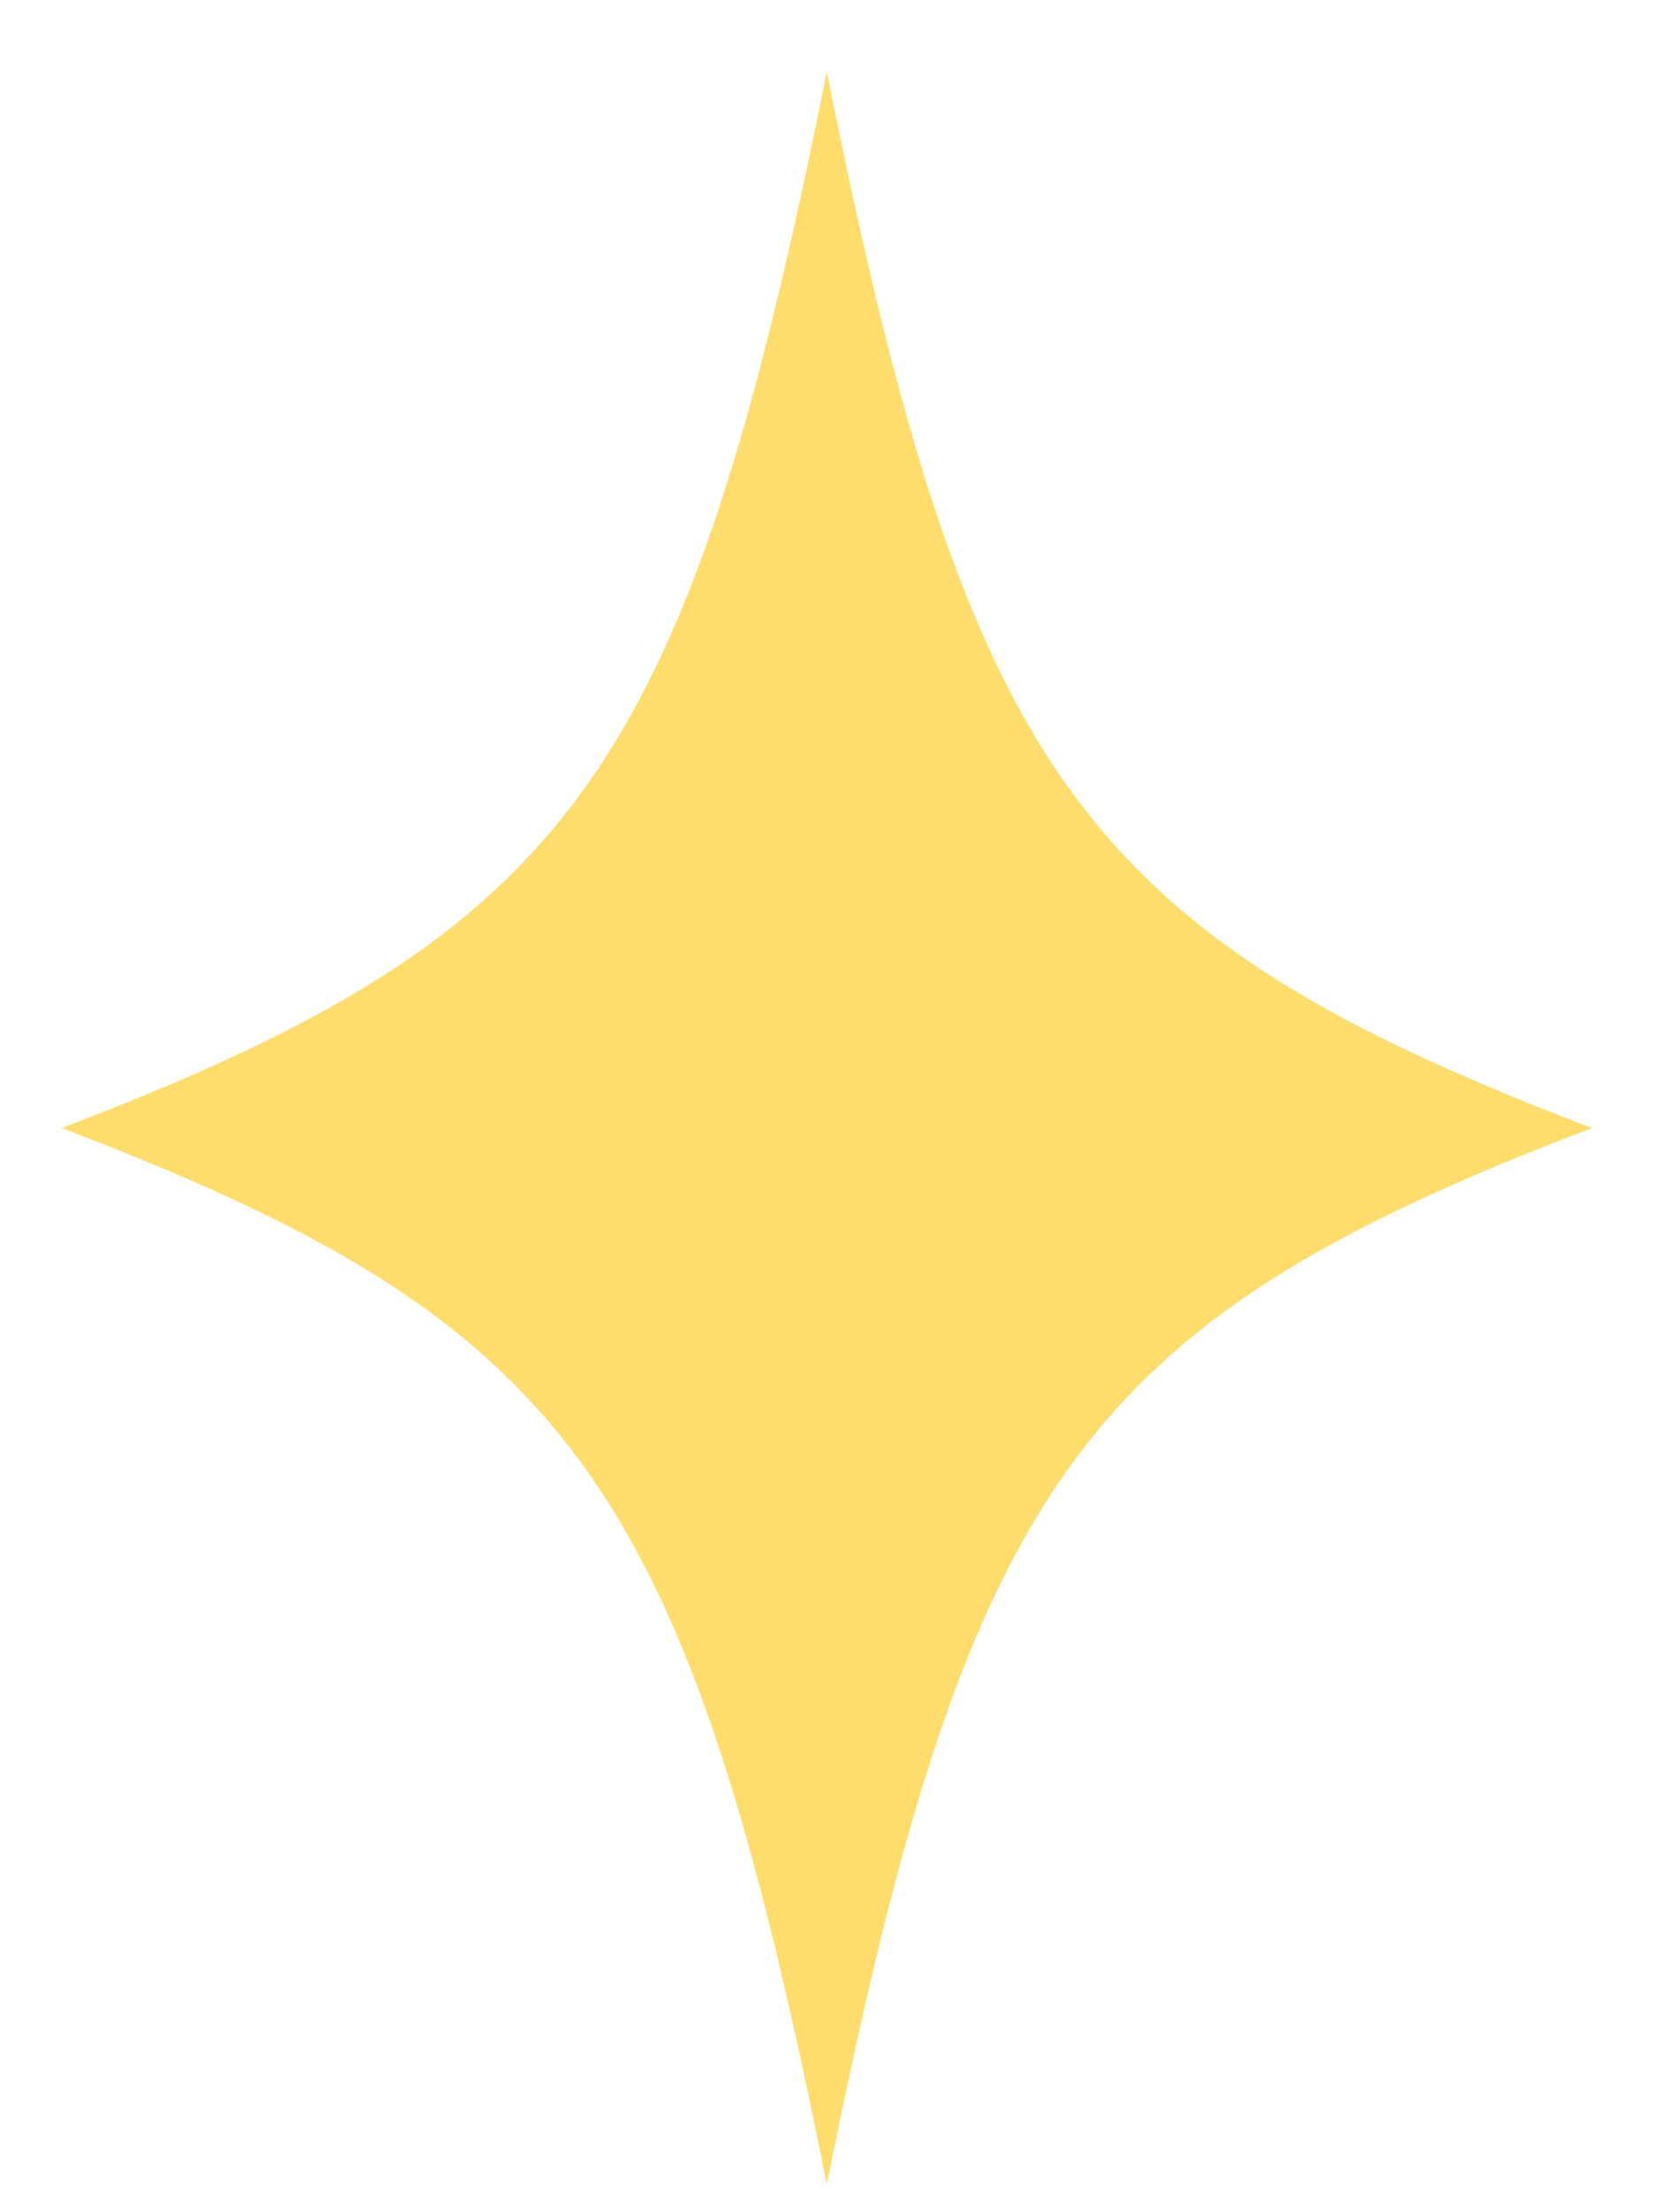 <svg width="21" height="28" viewBox="0 0 21 28" fill="none" xmlns="http://www.w3.org/2000/svg">
<path d="M10.466 0.908C12.248 9.821 13.695 11.812 20.151 14.278C13.695 16.737 12.253 18.734 10.466 27.647C8.68 18.727 7.238 16.737 0.781 14.278C7.238 11.812 8.68 9.821 10.466 0.908Z" fill="#FFDD6D"/>
</svg>
